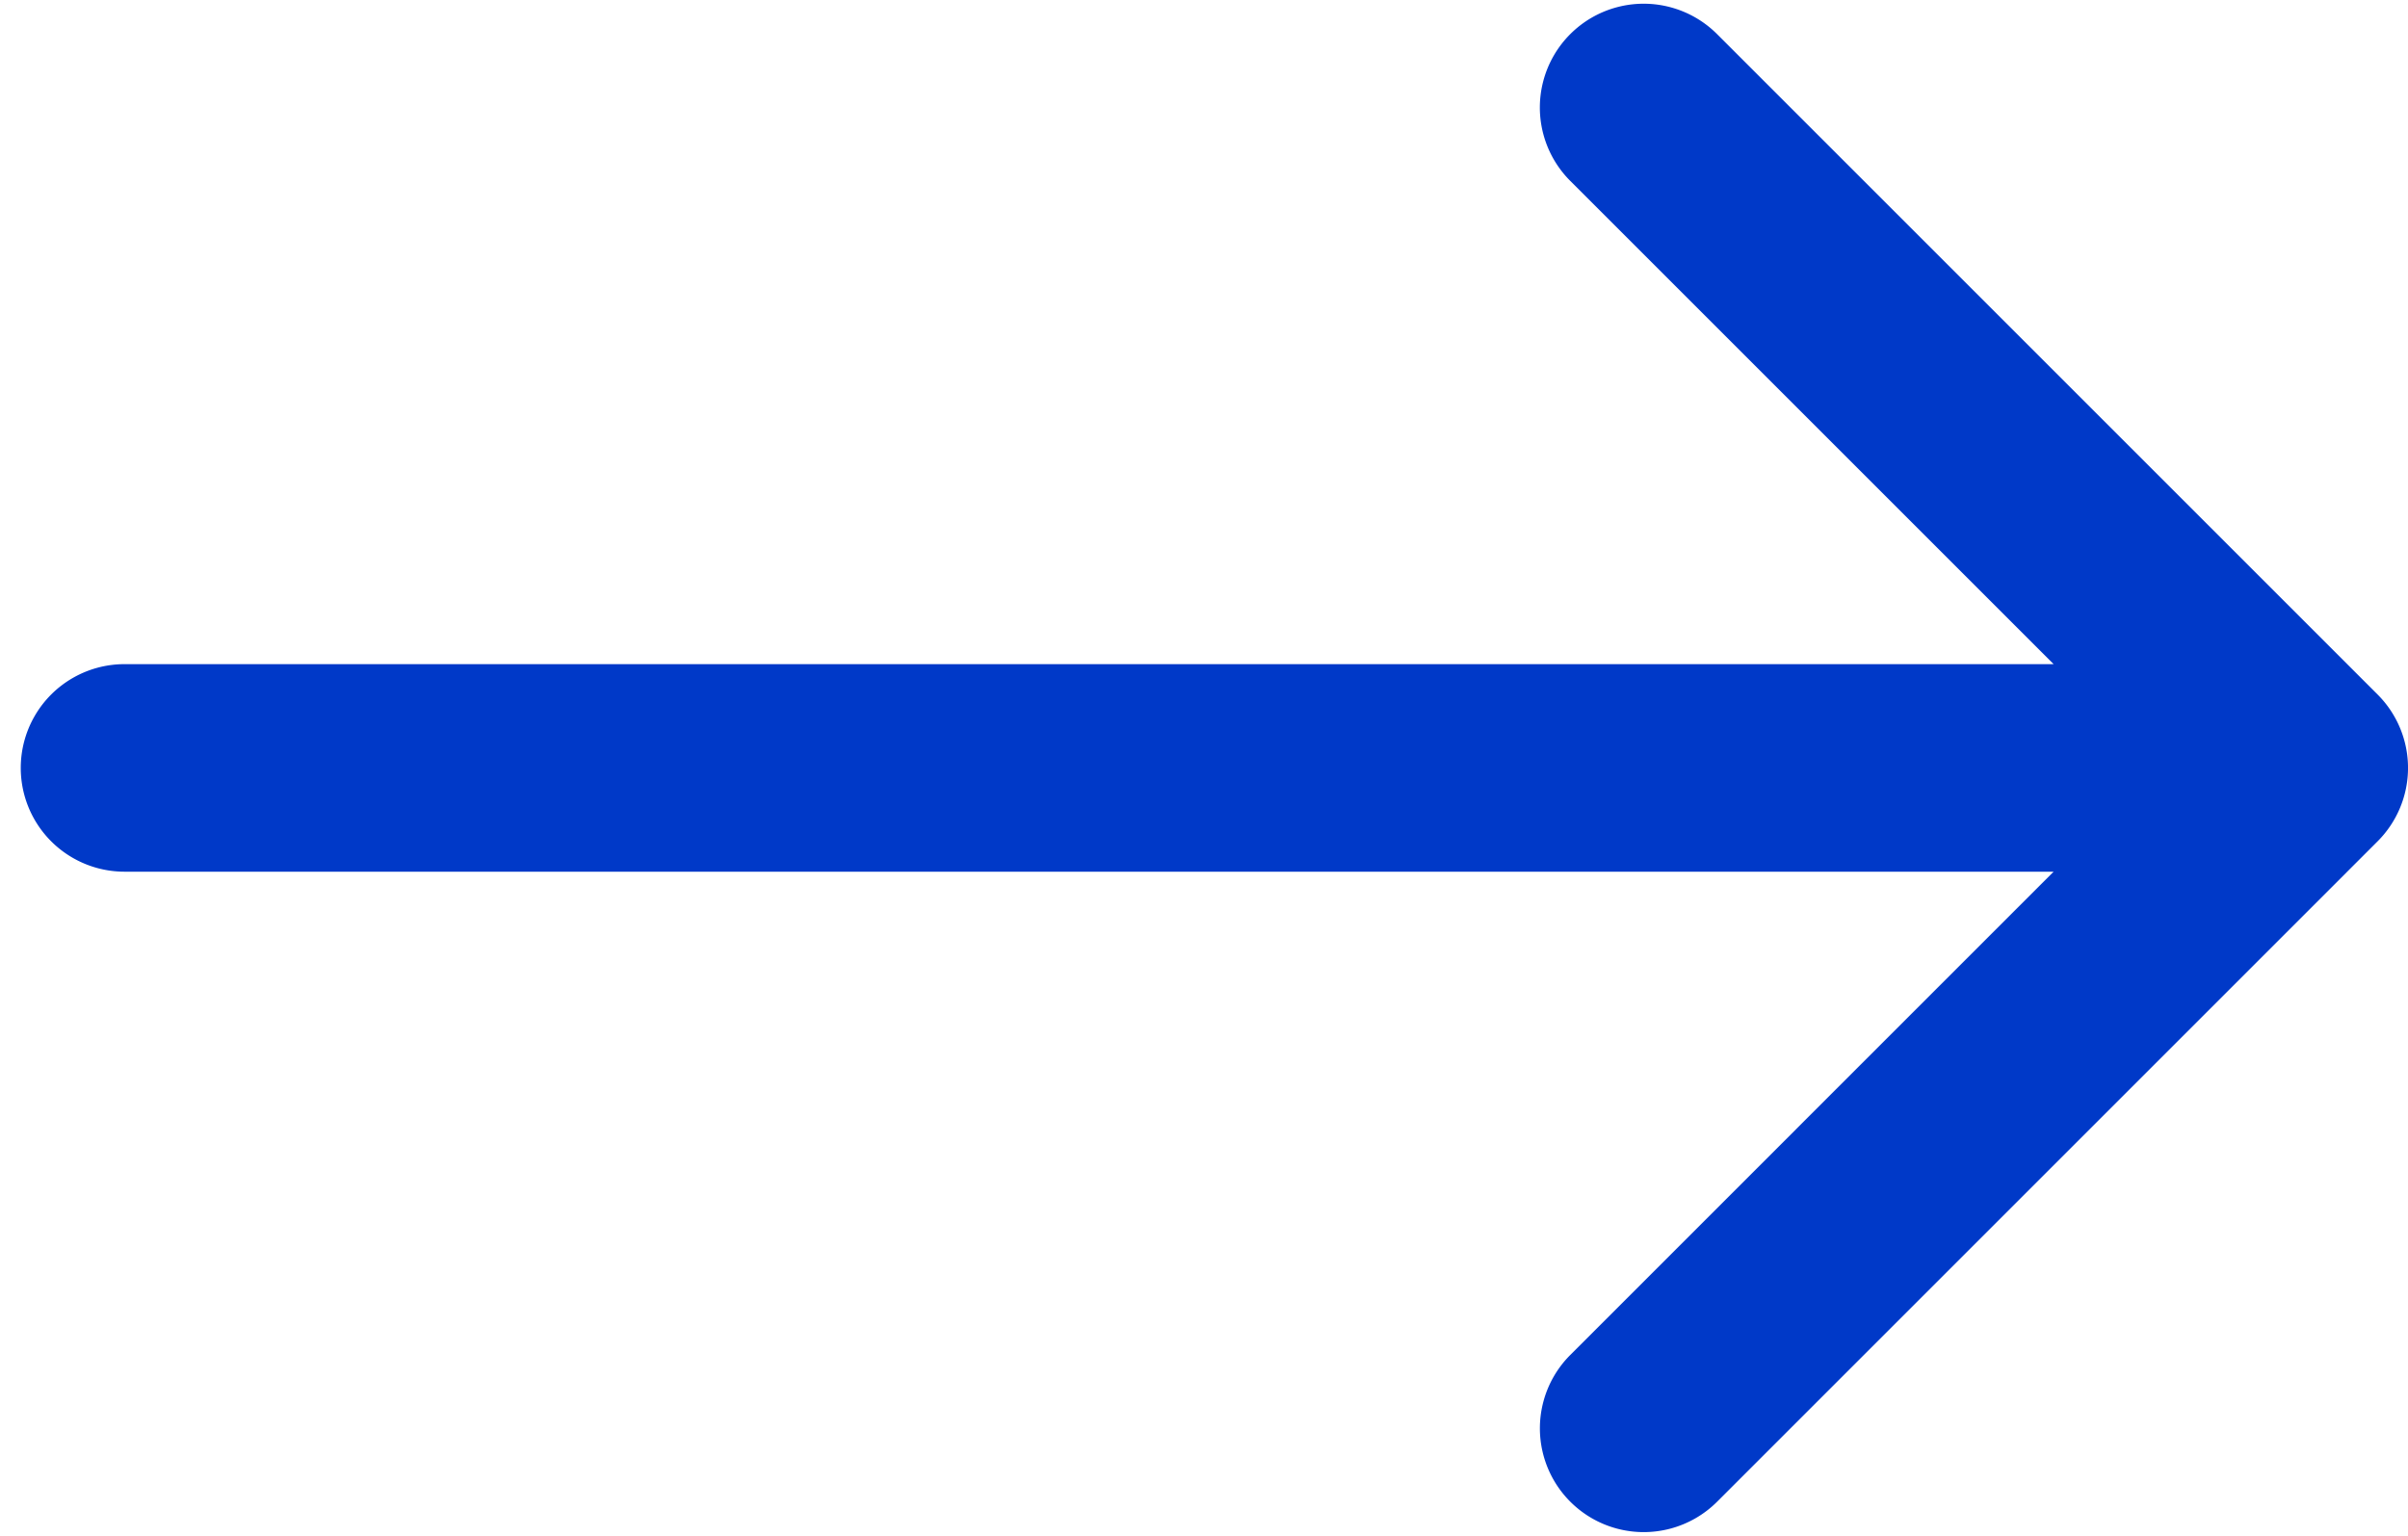 <svg xmlns="http://www.w3.org/2000/svg" width="58" height="37" fill="none"><path fill="#0039C8" d="M3 16a2.5 2.5 0 0 0 0 5zm54.268 4.268a2.5 2.5 0 0 0 0-3.536L41.358.822a2.5 2.5 0 0 0-3.536 3.536L51.964 18.5 37.823 32.642a2.5 2.5 0 0 0 3.536 3.536zM3 21h52.5v-5H3z"/></svg>